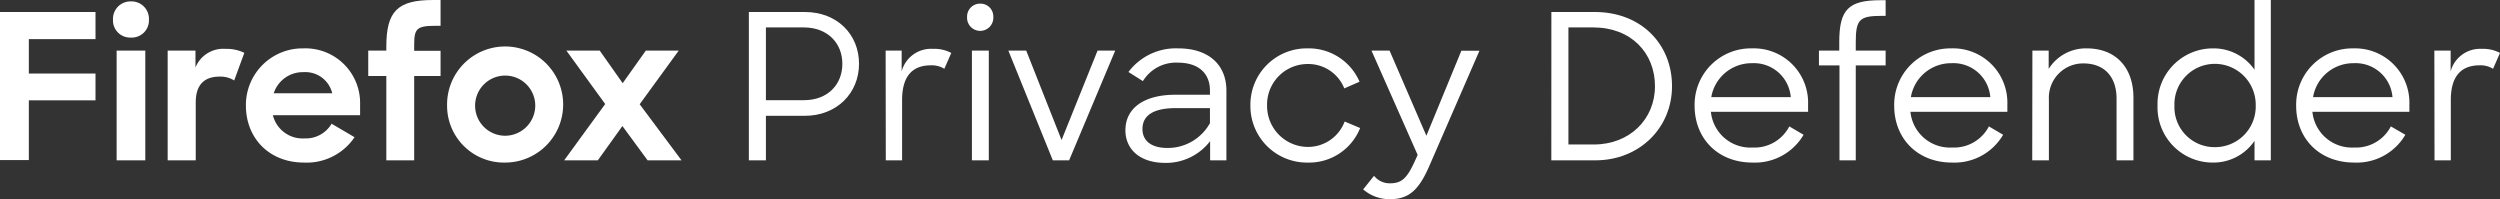 <svg xmlns="http://www.w3.org/2000/svg" viewBox="0 0 460.43 36.68"><rect x="0" y="0" width="460.43" height="36.68" fill="#333333" stroke="none"/><defs><style>.cls-1{fill:#fff;}</style></defs><g id="Layer_2" data-name="Layer 2"><g id="Layer_1-2" data-name="Layer 1"><path class="cls-1" d="M0,2.21H17.59v5H5.31v6.33H17.59v4.94H5.31v11H0Z"/><path class="cls-1" d="M24.1.26a3.21,3.21,0,0,1,3.33,3.37A3.17,3.17,0,0,1,24.1,6.92a3.16,3.16,0,0,1-3.29-3.29A3.22,3.22,0,0,1,24.1.26ZM21.48,9.32h5.28V29.53H21.48Z"/><path class="cls-1" d="M30.88,9.32H36v3.11A5.52,5.52,0,0,1,41.54,9,7.5,7.5,0,0,1,45,9.73l-1.87,5.09a4.76,4.76,0,0,0-2.7-.71c-2.65,0-4.38,1.35-4.38,4.75V29.53H30.88Z"/><path class="cls-1" d="M45.29,19.46A10.43,10.43,0,0,1,55.88,8.91,10.07,10.07,0,0,1,66.32,19.28v1.94H50.26a5.62,5.62,0,0,0,5.81,4.27,5.5,5.5,0,0,0,5-2.7l4.23,2.48A10.62,10.62,0,0,1,56,29.94C49.48,29.94,45.29,25.34,45.29,19.46Zm5.12-2.28H61.19a5.09,5.09,0,0,0-5.31-3.89A5.63,5.63,0,0,0,50.41,17.18Z"/><path class="cls-1" d="M67.82,9.32h3.33V8.61C71.15,2.06,73.21,0,79.79,0h1.35V4.75h-.86c-3.59,0-4,.53-4,3.6v1h4.86V14H76.28V29.53H71.15V14H67.82Z"/><path class="cls-1" d="M82.34,19.43A10.69,10.69,0,1,1,93,29.94,10.47,10.47,0,0,1,82.34,19.43Zm16.24,0A5.54,5.54,0,1,0,93,25,5.57,5.57,0,0,0,98.58,19.39Z"/><path class="cls-1" d="M111.46,19.16l-7.15-9.84h6.14l4.23,6,4.26-6H125l-7.19,9.88,7.71,10.33h-6.25l-4.64-6.32-4.53,6.32H103.9Z"/><path class="cls-1" d="M137.92,2.21h10.29c6,0,10,4.15,10,9.54s-4.08,9.58-10,9.58h-7.15v8.2h-3.14Zm3.14,2.84v13.4h7c4.42,0,7.08-2.92,7.08-6.7s-2.7-6.7-7.11-6.7Z"/><path class="cls-1" d="M163.11,9.32h2.95v3.82A5.6,5.6,0,0,1,171.83,9a6.6,6.6,0,0,1,3.37.75l-1.28,2.92a4.36,4.36,0,0,0-2.47-.64c-3.37,0-5.31,1.95-5.31,6.4V29.53h-3Z"/><path class="cls-1" d="M180.51.67a2.36,2.36,0,0,1,2.43,2.44,2.42,2.42,0,1,1-4.83,0A2.38,2.38,0,0,1,180.51.67ZM179,9.32h3.11V29.53H179Z"/><path class="cls-1" d="M185.71,9.32H189l6.51,16.47,6.63-16.47h3.25l-8.49,20.21h-3Z"/><path class="cls-1" d="M207.27,24c0-4.15,3.52-6.55,9.17-6.55h6.4v-.78c0-3.07-2-5.13-5.91-5.13a7.13,7.13,0,0,0-6.44,3.4l-2.66-1.68A10.91,10.91,0,0,1,217,8.91c5.77,0,8.87,3.18,8.87,7.75V29.53h-3V26a10.24,10.24,0,0,1-8.38,4C209.63,29.94,207.27,27.25,207.27,24Zm15.57-1.31V19.91h-6.25c-4.19,0-6.18,1.35-6.18,3.86,0,2,1.42,3.48,4.61,3.48A8.89,8.89,0,0,0,222.84,22.68Z"/><path class="cls-1" d="M230.29,19.43A10.37,10.37,0,0,1,240.84,8.91a10.18,10.18,0,0,1,9.55,6.14l-2.81,1.23a7.14,7.14,0,0,0-6.78-4.49,7.47,7.47,0,0,0-7.44,7.64,7.55,7.55,0,0,0,7.56,7.63,7.22,7.22,0,0,0,6.73-4.68l2.85,1.2a10.11,10.11,0,0,1-9.62,6.36A10.41,10.41,0,0,1,230.29,19.43Z"/><path class="cls-1" d="M251.06,34.88l2-2.5A3.66,3.66,0,0,0,256,33.76c2.14,0,3.15-.9,4.64-4.23l.45-1L252.59,9.32h3.33L262.7,25l6.44-15.65h3.33L263.3,30.43c-1.95,4.53-3.78,6.25-7.3,6.25A7.36,7.36,0,0,1,251.06,34.88Z"/><path class="cls-1" d="M285.72,2.21h8c8.53,0,14.22,5.91,14.22,13.66s-6.07,13.66-14.11,13.66h-8.12Zm3.14,2.84V26.61h4.68c6.59,0,11.26-4.64,11.26-10.74S300.43,5.05,293.43,5.05Z"/><path class="cls-1" d="M312.1,19.5A10.37,10.37,0,0,1,322.66,8.91,10,10,0,0,1,333,19.2v1.39H315.1a7.3,7.3,0,0,0,7.67,6.58,7.21,7.21,0,0,0,6.77-3.89l2.63,1.54a10.38,10.38,0,0,1-9.4,5.12C316.29,29.94,312.1,25.42,312.1,19.5Zm3.07-1.61h14.64a6.81,6.81,0,0,0-7.15-6.25A7.52,7.52,0,0,0,315.17,17.89Z"/><path class="cls-1" d="M335,9.32h3.74V7.75c0-6,1.69-7.71,7.6-7.71h.94V2.92h-.71c-4.12,0-4.79.67-4.79,4.87V9.32h5.5v2.73h-5.5V29.53h-3V12.05H335Z"/><path class="cls-1" d="M348.86,19.5A10.36,10.36,0,0,1,359.41,8.91,10,10,0,0,1,369.7,19.2v1.39H351.85a7.31,7.31,0,0,0,7.67,6.58,7.24,7.24,0,0,0,6.78-3.89l2.62,1.54a10.38,10.38,0,0,1-9.4,5.12C353.05,29.94,348.86,25.42,348.86,19.5Zm3.07-1.61h14.63a6.81,6.81,0,0,0-7.15-6.25A7.5,7.5,0,0,0,351.93,17.89Z"/><path class="cls-1" d="M374.31,9.32h3v3.37a8.08,8.08,0,0,1,7-3.78c5.28,0,8.61,3.44,8.61,9.09V29.53h-3.11V18.15c0-3.93-2.17-6.47-6.1-6.47a6.3,6.3,0,0,0-6.36,6.62V29.53h-3.07Z"/><path class="cls-1" d="M397.36,19.43a10.2,10.2,0,0,1,10.3-10.52,9.18,9.18,0,0,1,7.56,3.93V0h3V29.53h-3V25.94a9.14,9.14,0,0,1-7.56,4A10.16,10.16,0,0,1,397.36,19.43Zm18.08,0a7.53,7.53,0,0,0-7.52-7.67,7.44,7.44,0,0,0-7.45,7.67,7.38,7.38,0,0,0,7.45,7.67A7.48,7.48,0,0,0,415.44,19.39Z"/><path class="cls-1" d="M422.89,19.5A10.36,10.36,0,0,1,433.44,8.91a10,10,0,0,1,10.3,10.29v1.39H425.88a7.31,7.31,0,0,0,7.67,6.58,7.24,7.24,0,0,0,6.78-3.89L443,24.82a10.38,10.38,0,0,1-9.4,5.12C427.08,29.94,422.89,25.42,422.89,19.5ZM426,17.89h14.63a6.81,6.81,0,0,0-7.15-6.25A7.5,7.5,0,0,0,426,17.89Z"/><path class="cls-1" d="M448.34,9.32h3v3.82A5.61,5.61,0,0,1,457.06,9a6.6,6.6,0,0,1,3.37.75l-1.28,2.92a4.36,4.36,0,0,0-2.47-.64c-3.36,0-5.31,1.95-5.31,6.4V29.53h-3Z"/></g></g></svg>